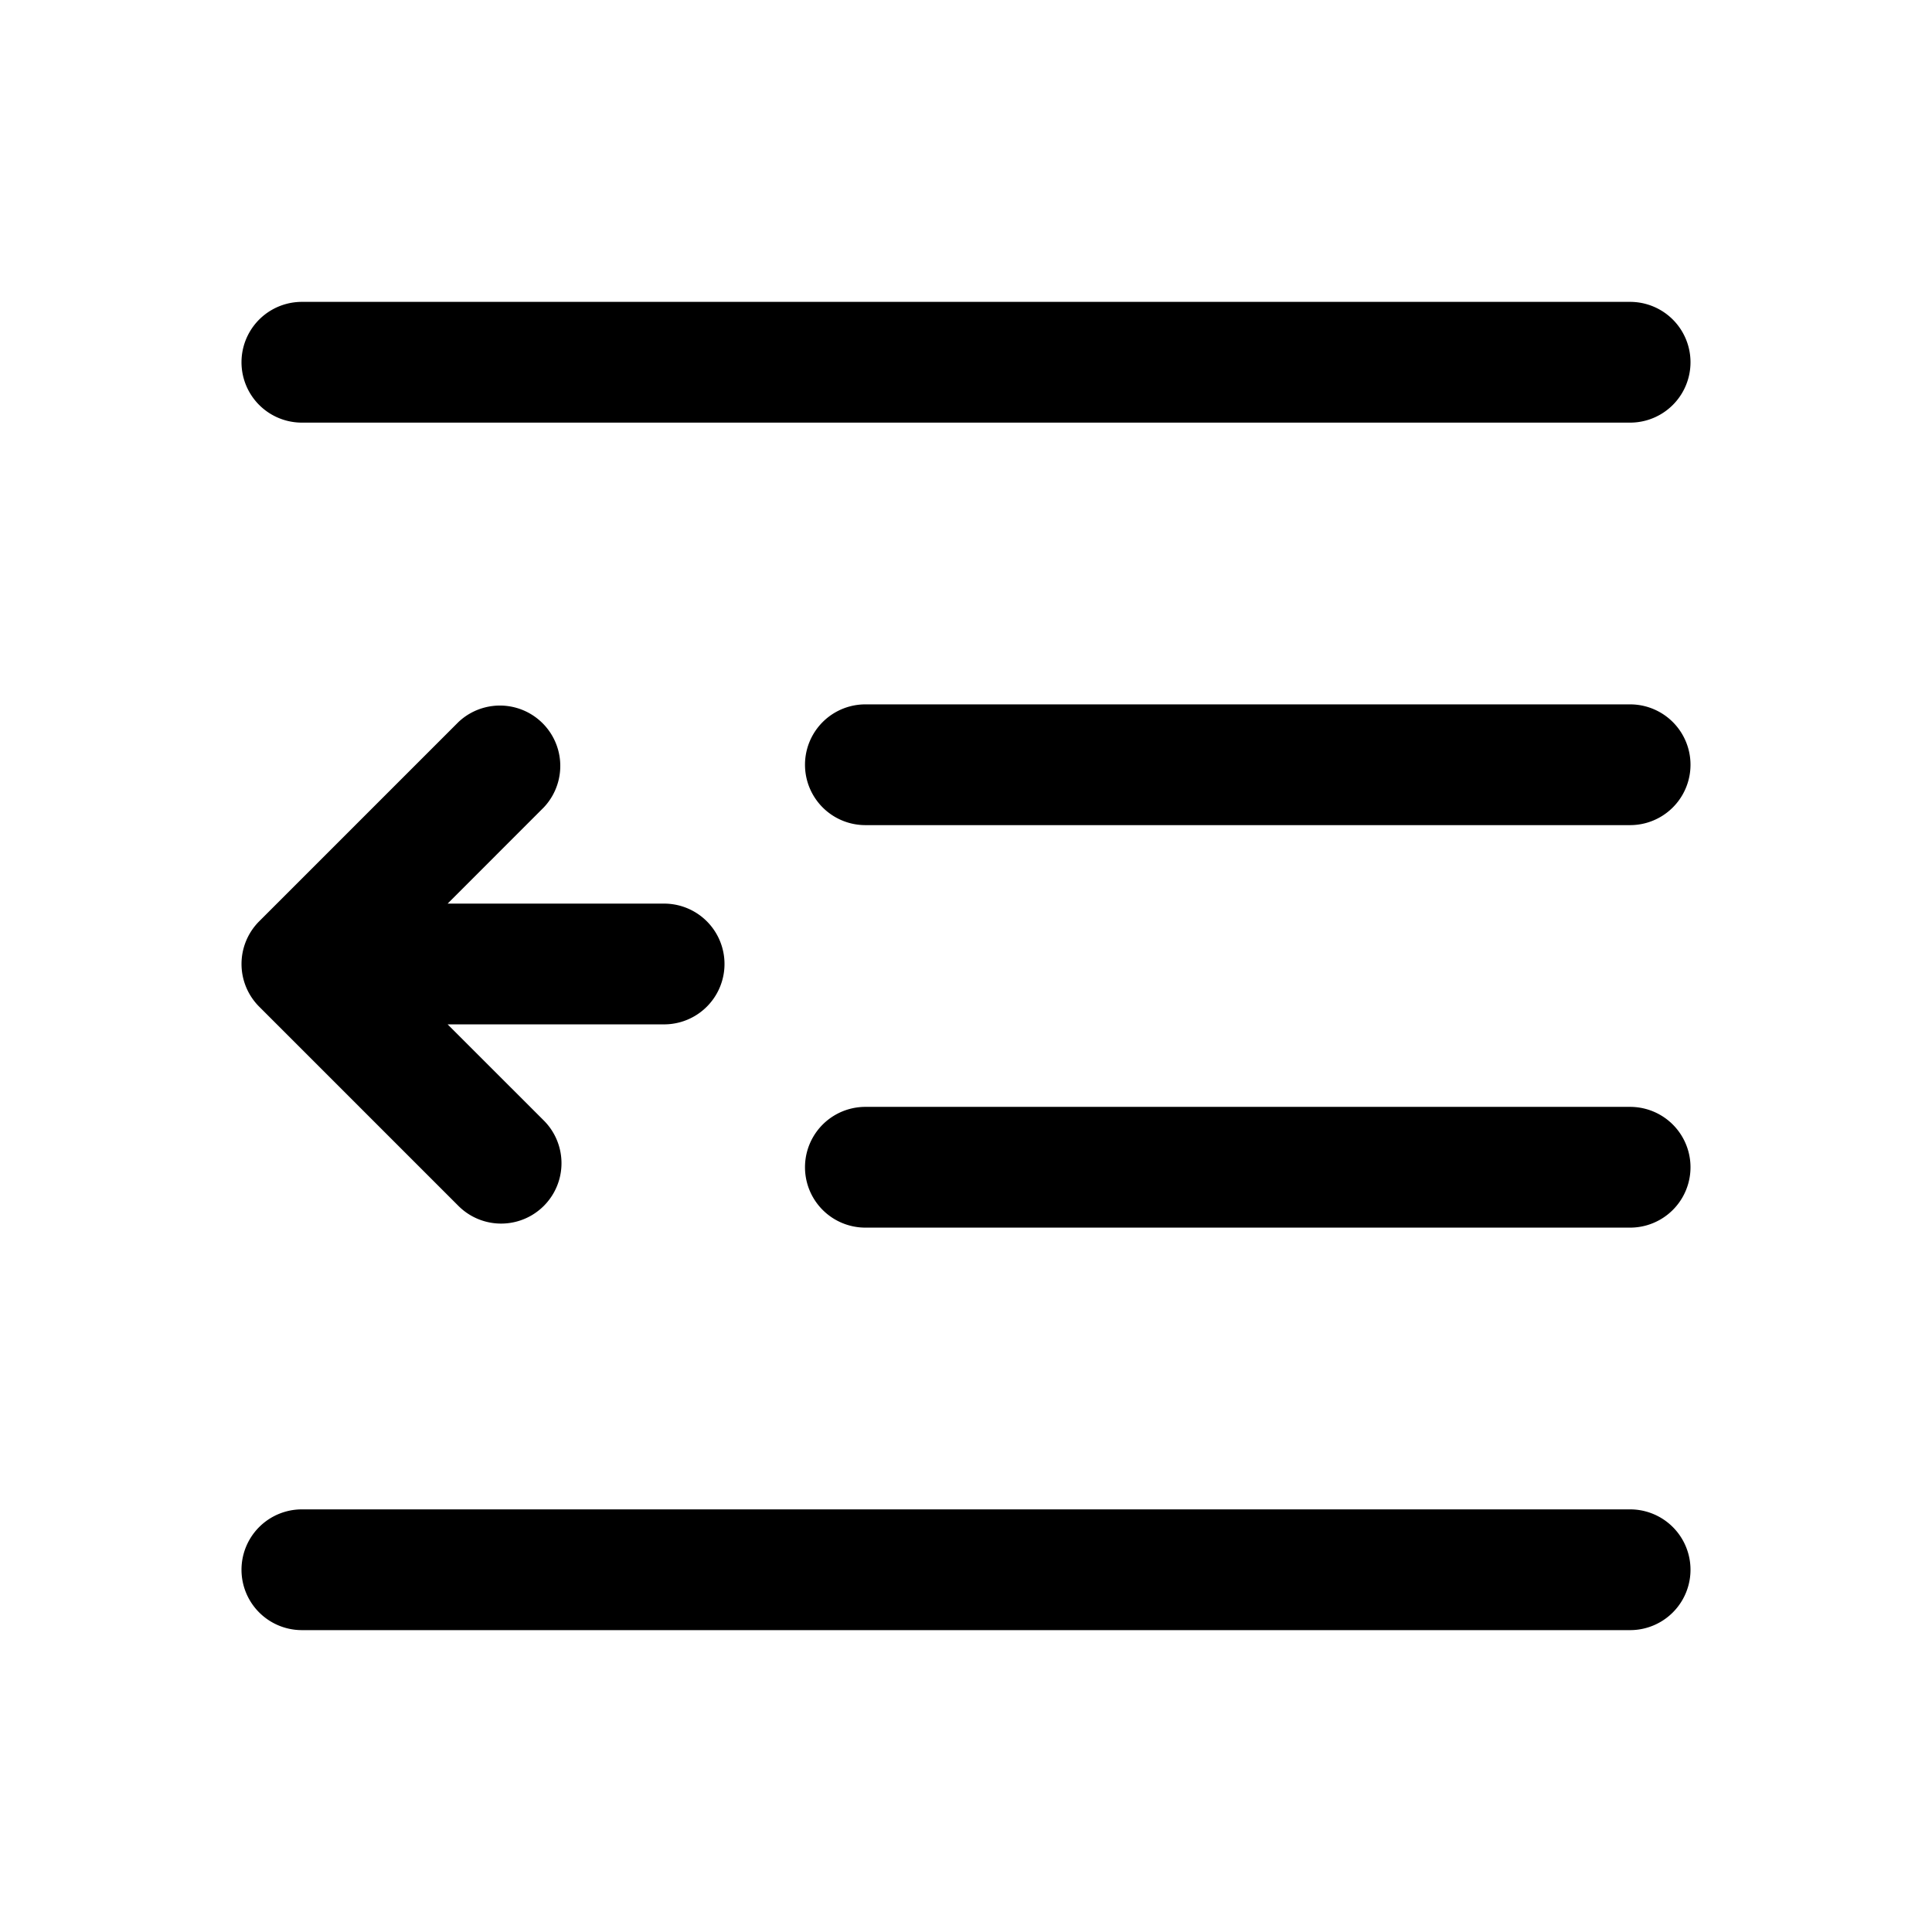 <?xml version="1.0" standalone="no"?><!DOCTYPE svg PUBLIC "-//W3C//DTD SVG 1.1//EN" "http://www.w3.org/Graphics/SVG/1.1/DTD/svg11.dtd"><svg t="1603640214294" class="icon" viewBox="0 0 1024 1024" version="1.1" xmlns="http://www.w3.org/2000/svg" p-id="16165" xmlns:xlink="http://www.w3.org/1999/xlink" width="200" height="200"><defs><style type="text/css"></style></defs><path d="M160 160h704a32 32 0 0 1 0 64h-704a32 32 0 0 1 0-64z m298.667 213.333h405.333a32 32 0 0 1 0 64h-405.333a32 32 0 0 1 0-64z m-298.667 426.667h704a32 32 0 0 1 0 64h-704a32 32 0 0 1 0-64z m298.667-213.333h405.333a32 32 0 0 1 0 64h-405.333a32 32 0 0 1 0-64z m-106.667-43.733h-114.752l50.987 50.965a32 32 0 1 1-45.269 45.248l-105.6-105.6a32 32 0 0 1 0-45.227l105.6-105.6a32 32 0 0 1 45.248 45.227l-50.965 50.987H352a32 32 0 1 1 0 64z" p-id="16166"></path></svg>